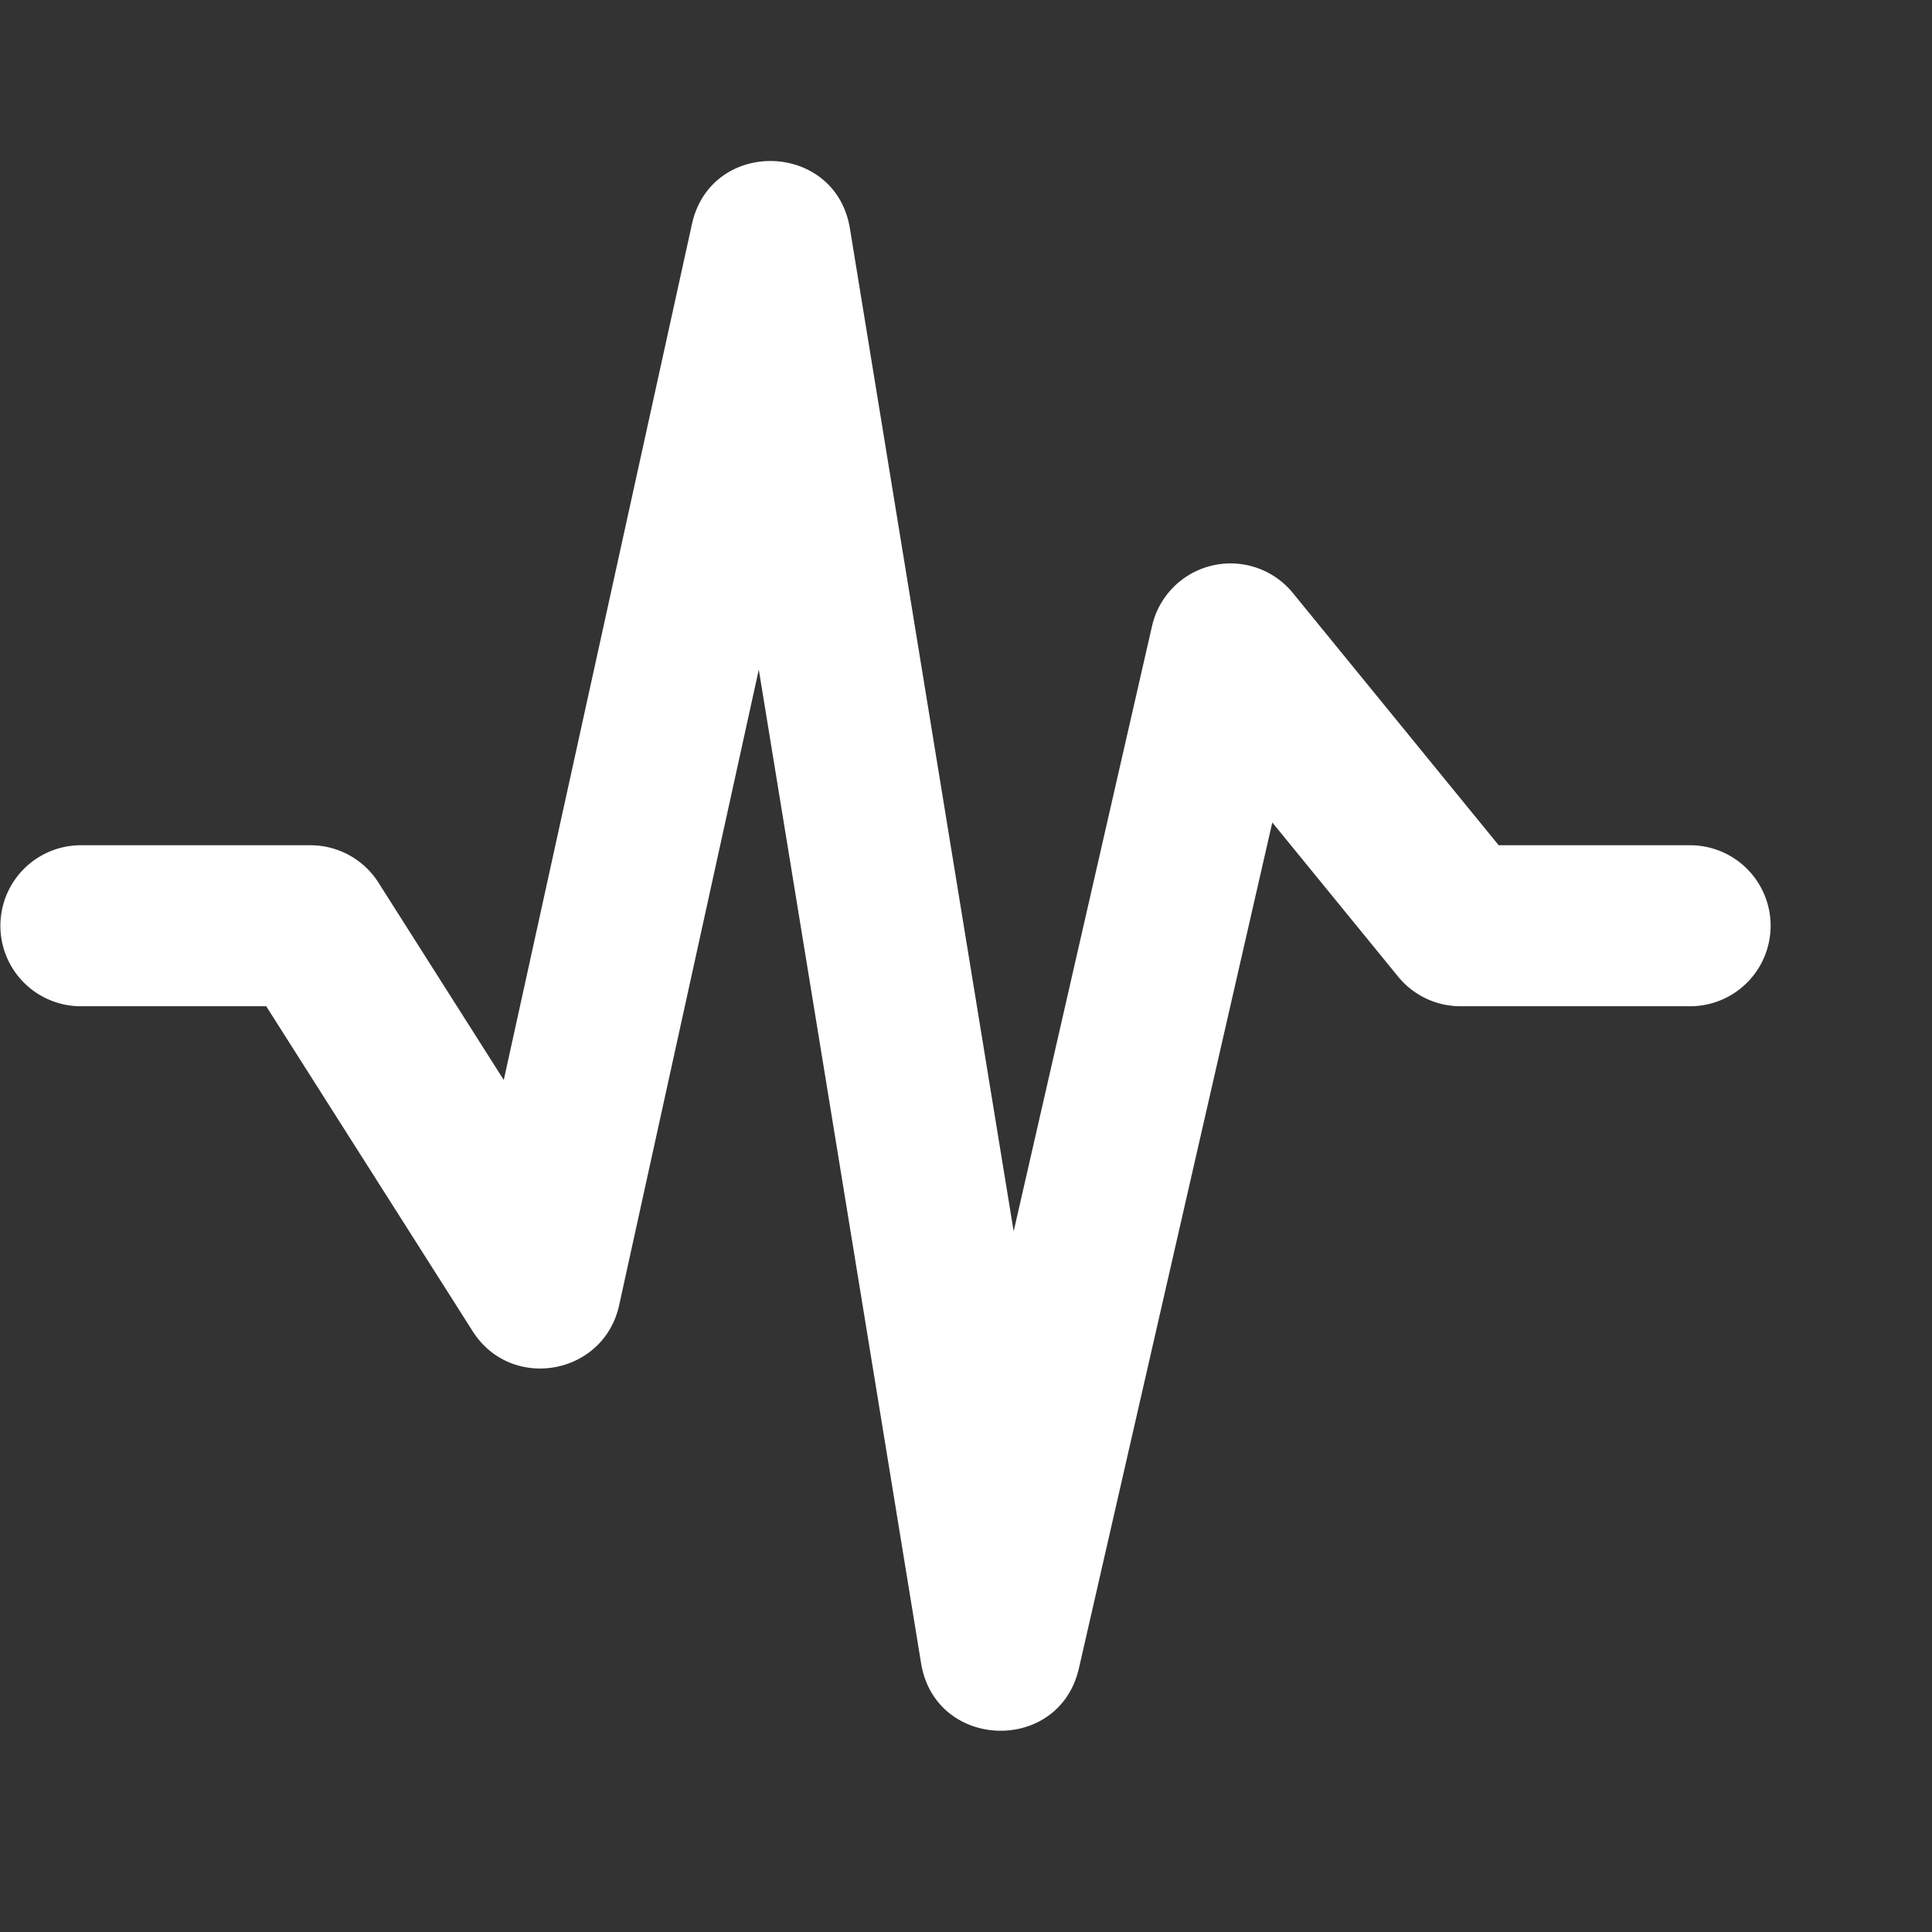 <?xml version="1.0" standalone="no"?><!DOCTYPE svg PUBLIC "-//W3C//DTD SVG 1.1//EN" "http://www.w3.org/Graphics/SVG/1.1/DTD/svg11.dtd"><svg class="icon" width="200px" height="200.00px" viewBox="0 0 1024 1024" version="1.1" xmlns="http://www.w3.org/2000/svg"><rect x="0" y="0" width="1024" height="1024" fill="#333333" stroke="none"/><path fill="#fff" d="M141.141 533.333H42.667a42.667 42.667 0 0 1 0-85.333h121.899a42.667 42.667 0 0 1 36.011 19.797l66.432 104.619 99.712-453.547c10.069-45.952 76.203-44.16 83.755 2.261l86.784 531.499 73.344-320.811a42.667 42.667 0 0 1 74.667-17.493l109.056 133.675H896a42.667 42.667 0 0 1 0 85.333h-121.899a42.667 42.667 0 0 1-33.067-15.701l-66.688-81.707-102.485 448.256c-10.411 45.653-76.117 43.563-83.669-2.645L402.176 354.901l-74.027 336.939c-8.192 37.163-57.301 45.824-77.653 13.696L141.099 533.333z"  /></svg>